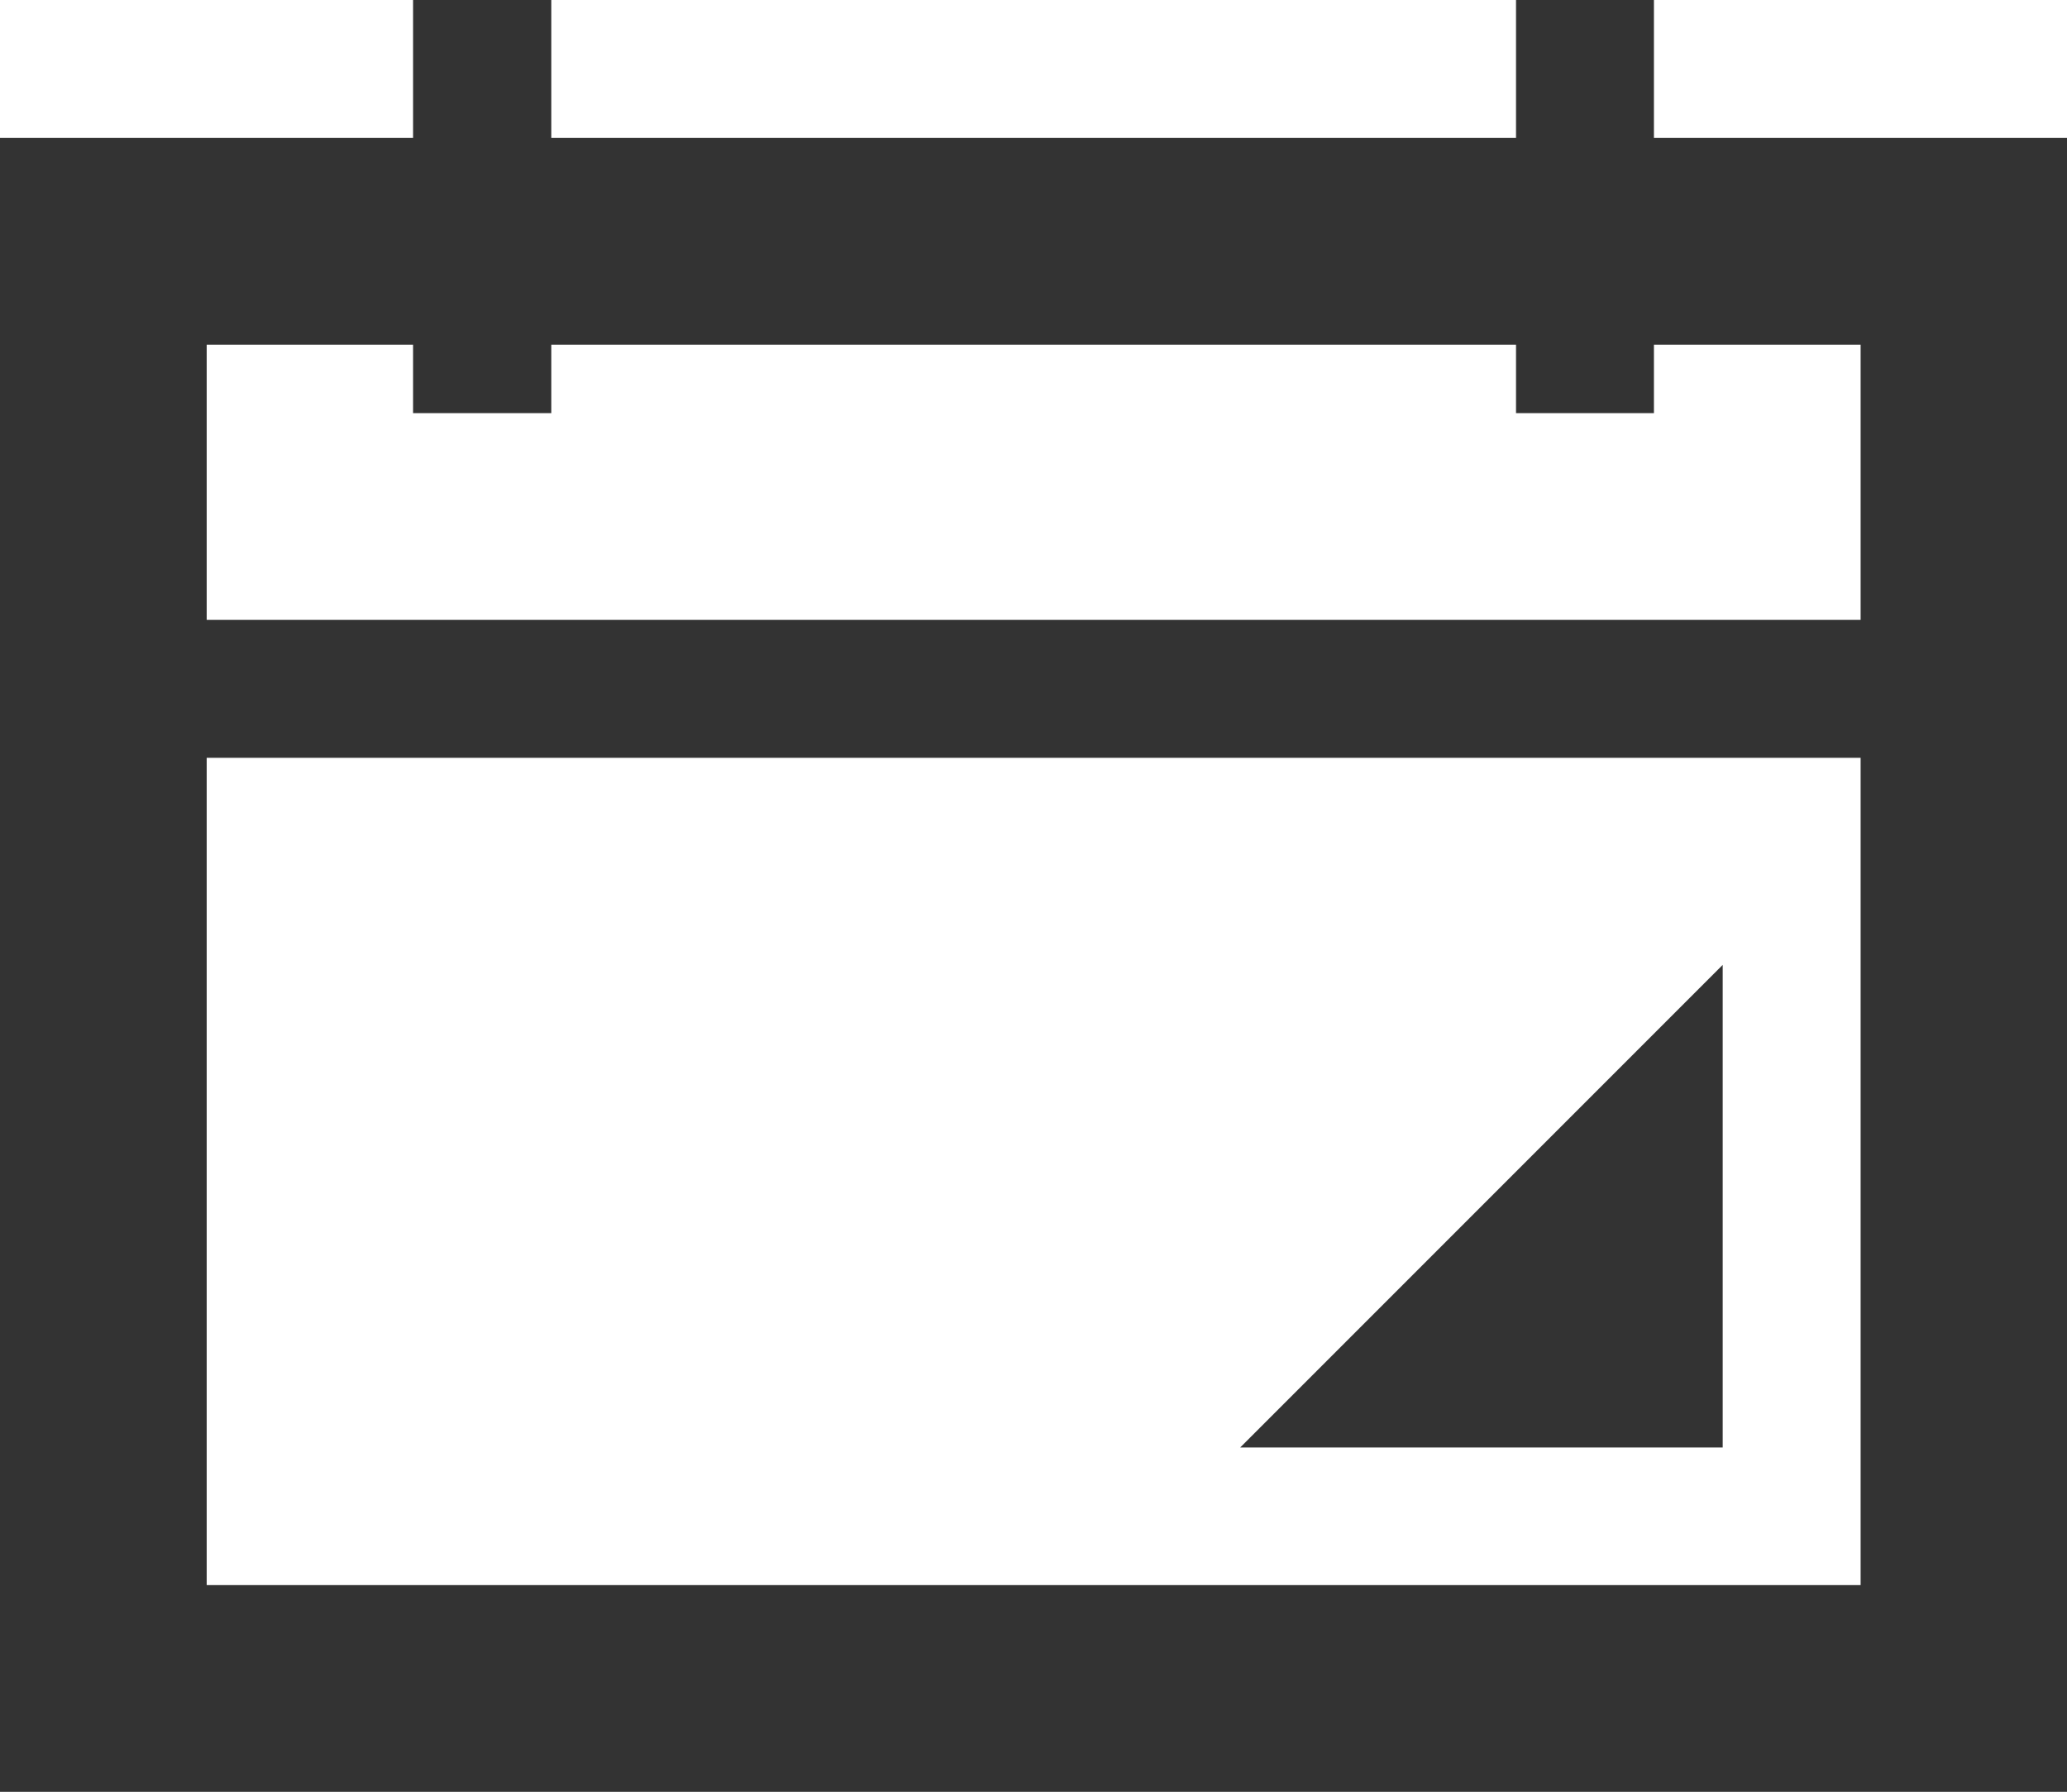 <svg id="Layer_1" data-name="Layer 1" xmlns="http://www.w3.org/2000/svg" viewBox="0 0 64 55.47"><defs><style>.cls-1{fill:#333;}</style></defs><title>wow-calendar-icon</title><g id="Path_11" data-name="Path 11"><path class="cls-1" d="M0,55.47V4.27H12.79V0h4.28V4.27H46.94V0h4.27V4.27H64V55.47Zm57.61-44.8h-6.4v2.12H46.94V10.67H17.07v2.12H12.79V10.67H6.4v8.52H57.61Zm0,12.79H6.4V49.07H57.61ZM53.34,44.81H38.4L53.34,29.87Z"/></g></svg>